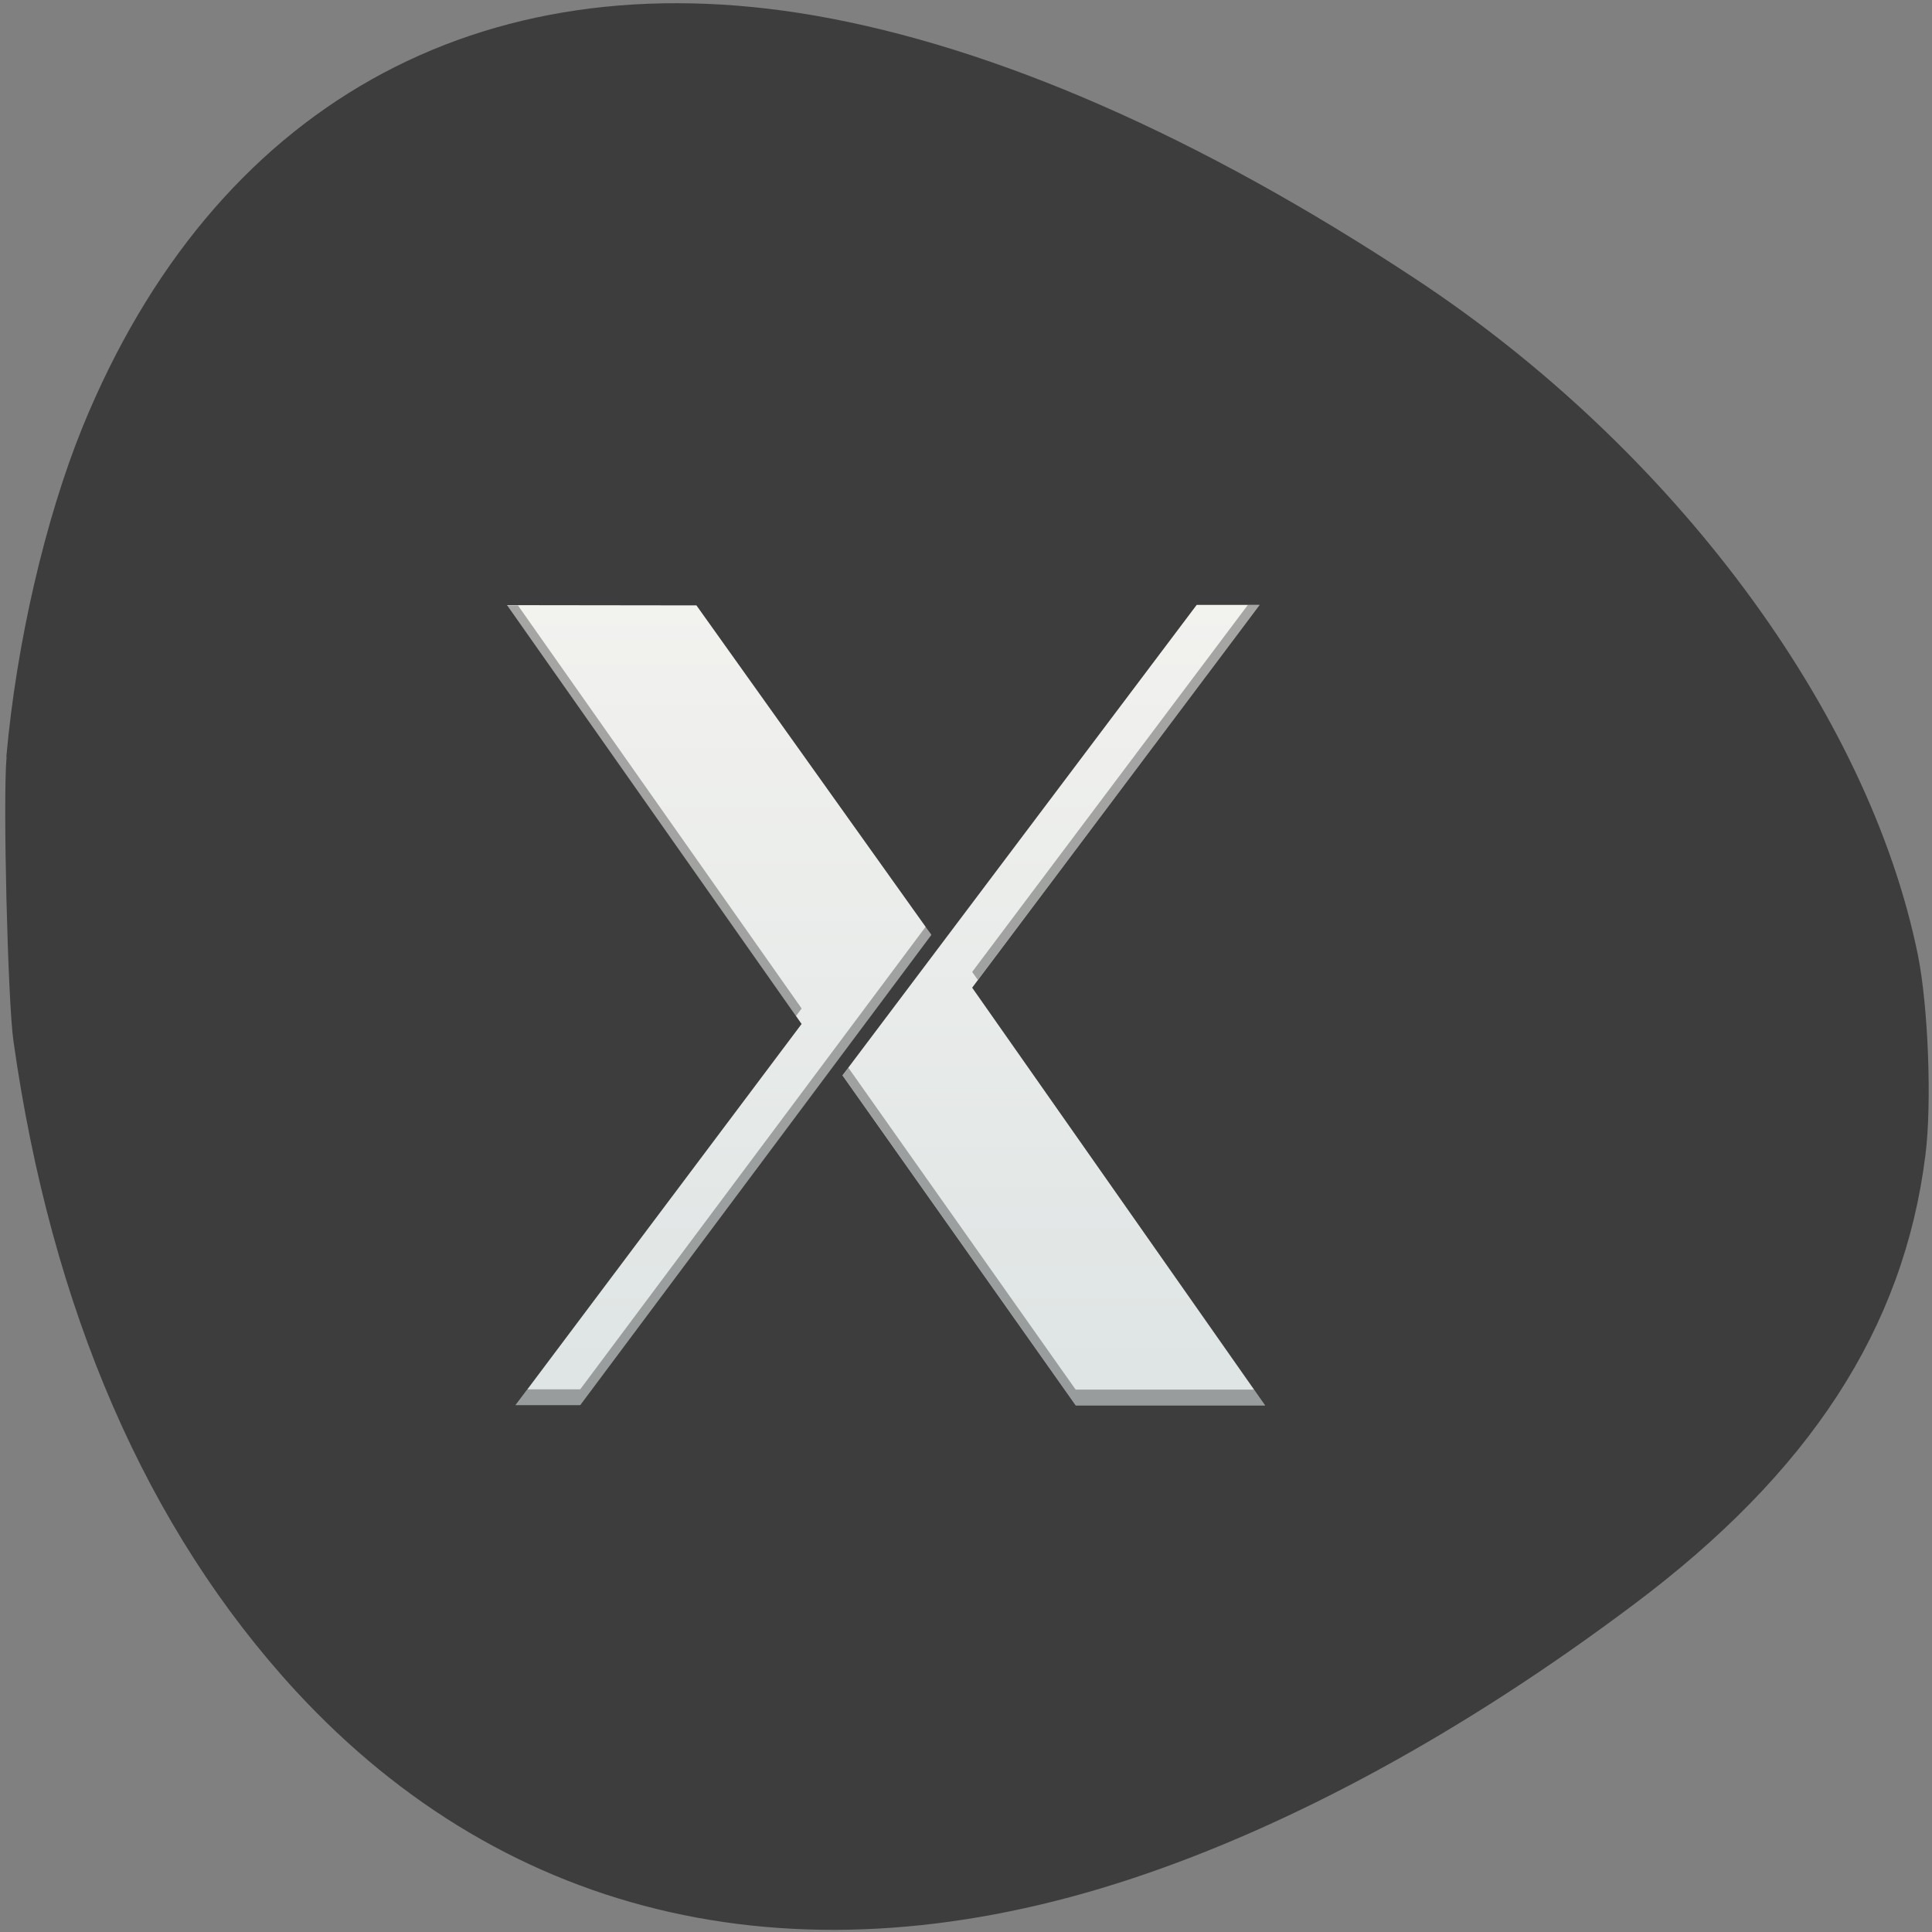 <svg xmlns="http://www.w3.org/2000/svg" viewBox="0 0 32 32"><rect x="0" y="0" width="32" height="32" fill="#808080" stroke="none"/><defs><linearGradient id="0" gradientUnits="userSpaceOnUse" y1="540.82" x2="0" y2="506.72" gradientTransform="matrix(0.383 0 0 0.39 -141.85 -187.6)"><stop stop-color="#dee4e4"/><stop offset="1" stop-color="#f2f2ef"/></linearGradient></defs><g fill="#3d3d3d"><path d="m 0.105 12.535 c 0.168 -1.887 0.645 -3.941 1.262 -5.461 c 2.168 -5.309 6.566 -7.781 12.13 -6.816 c 2.988 0.52 6.371 2 9.945 4.359 c 4.27 2.816 7.504 7.168 8.324 11.199 c 0.172 0.852 0.234 2.461 0.125 3.316 c -0.359 2.871 -1.914 5.262 -4.844 7.453 c -2.801 2.102 -5.648 3.652 -8.301 4.531 c -5.457 1.805 -10.32 0.711 -13.844 -3.105 c -2.473 -2.684 -4.051 -6.316 -4.68 -10.773 c -0.094 -0.668 -0.176 -4.02 -0.113 -4.703"/><path d="m 7.01 8.848 h 15.324 v 15.598 h -15.324"/></g><path d="m 8.539 23.273 l 4.738 -6.313 l -4.879 -6.937 l 3.137 0.004 l 3.891 5.457 l -5.816 7.789 m 8.207 0.004 l -3.863 -5.465 l 5.867 -7.793 h 1.043 l -4.762 6.34 l 4.852 6.918" fill="url(#0)"/><path d="m 20.668 10.02 l -4.566 6.078 l 0.094 0.133 l 4.668 -6.211 m -12.469 0.004 l 4.789 6.805 l 0.094 -0.125 l -4.699 -6.676 h -0.184 m 6.938 5.32 l -5.723 7.664 h -0.875 l -0.195 0.262 h 1.07 l 5.816 -7.789 m -1.375 2.199 l -0.094 0.129 l 3.859 5.461 h 3.137 l -0.18 -0.258 h -2.957" fill-opacity="0.314"/></svg>